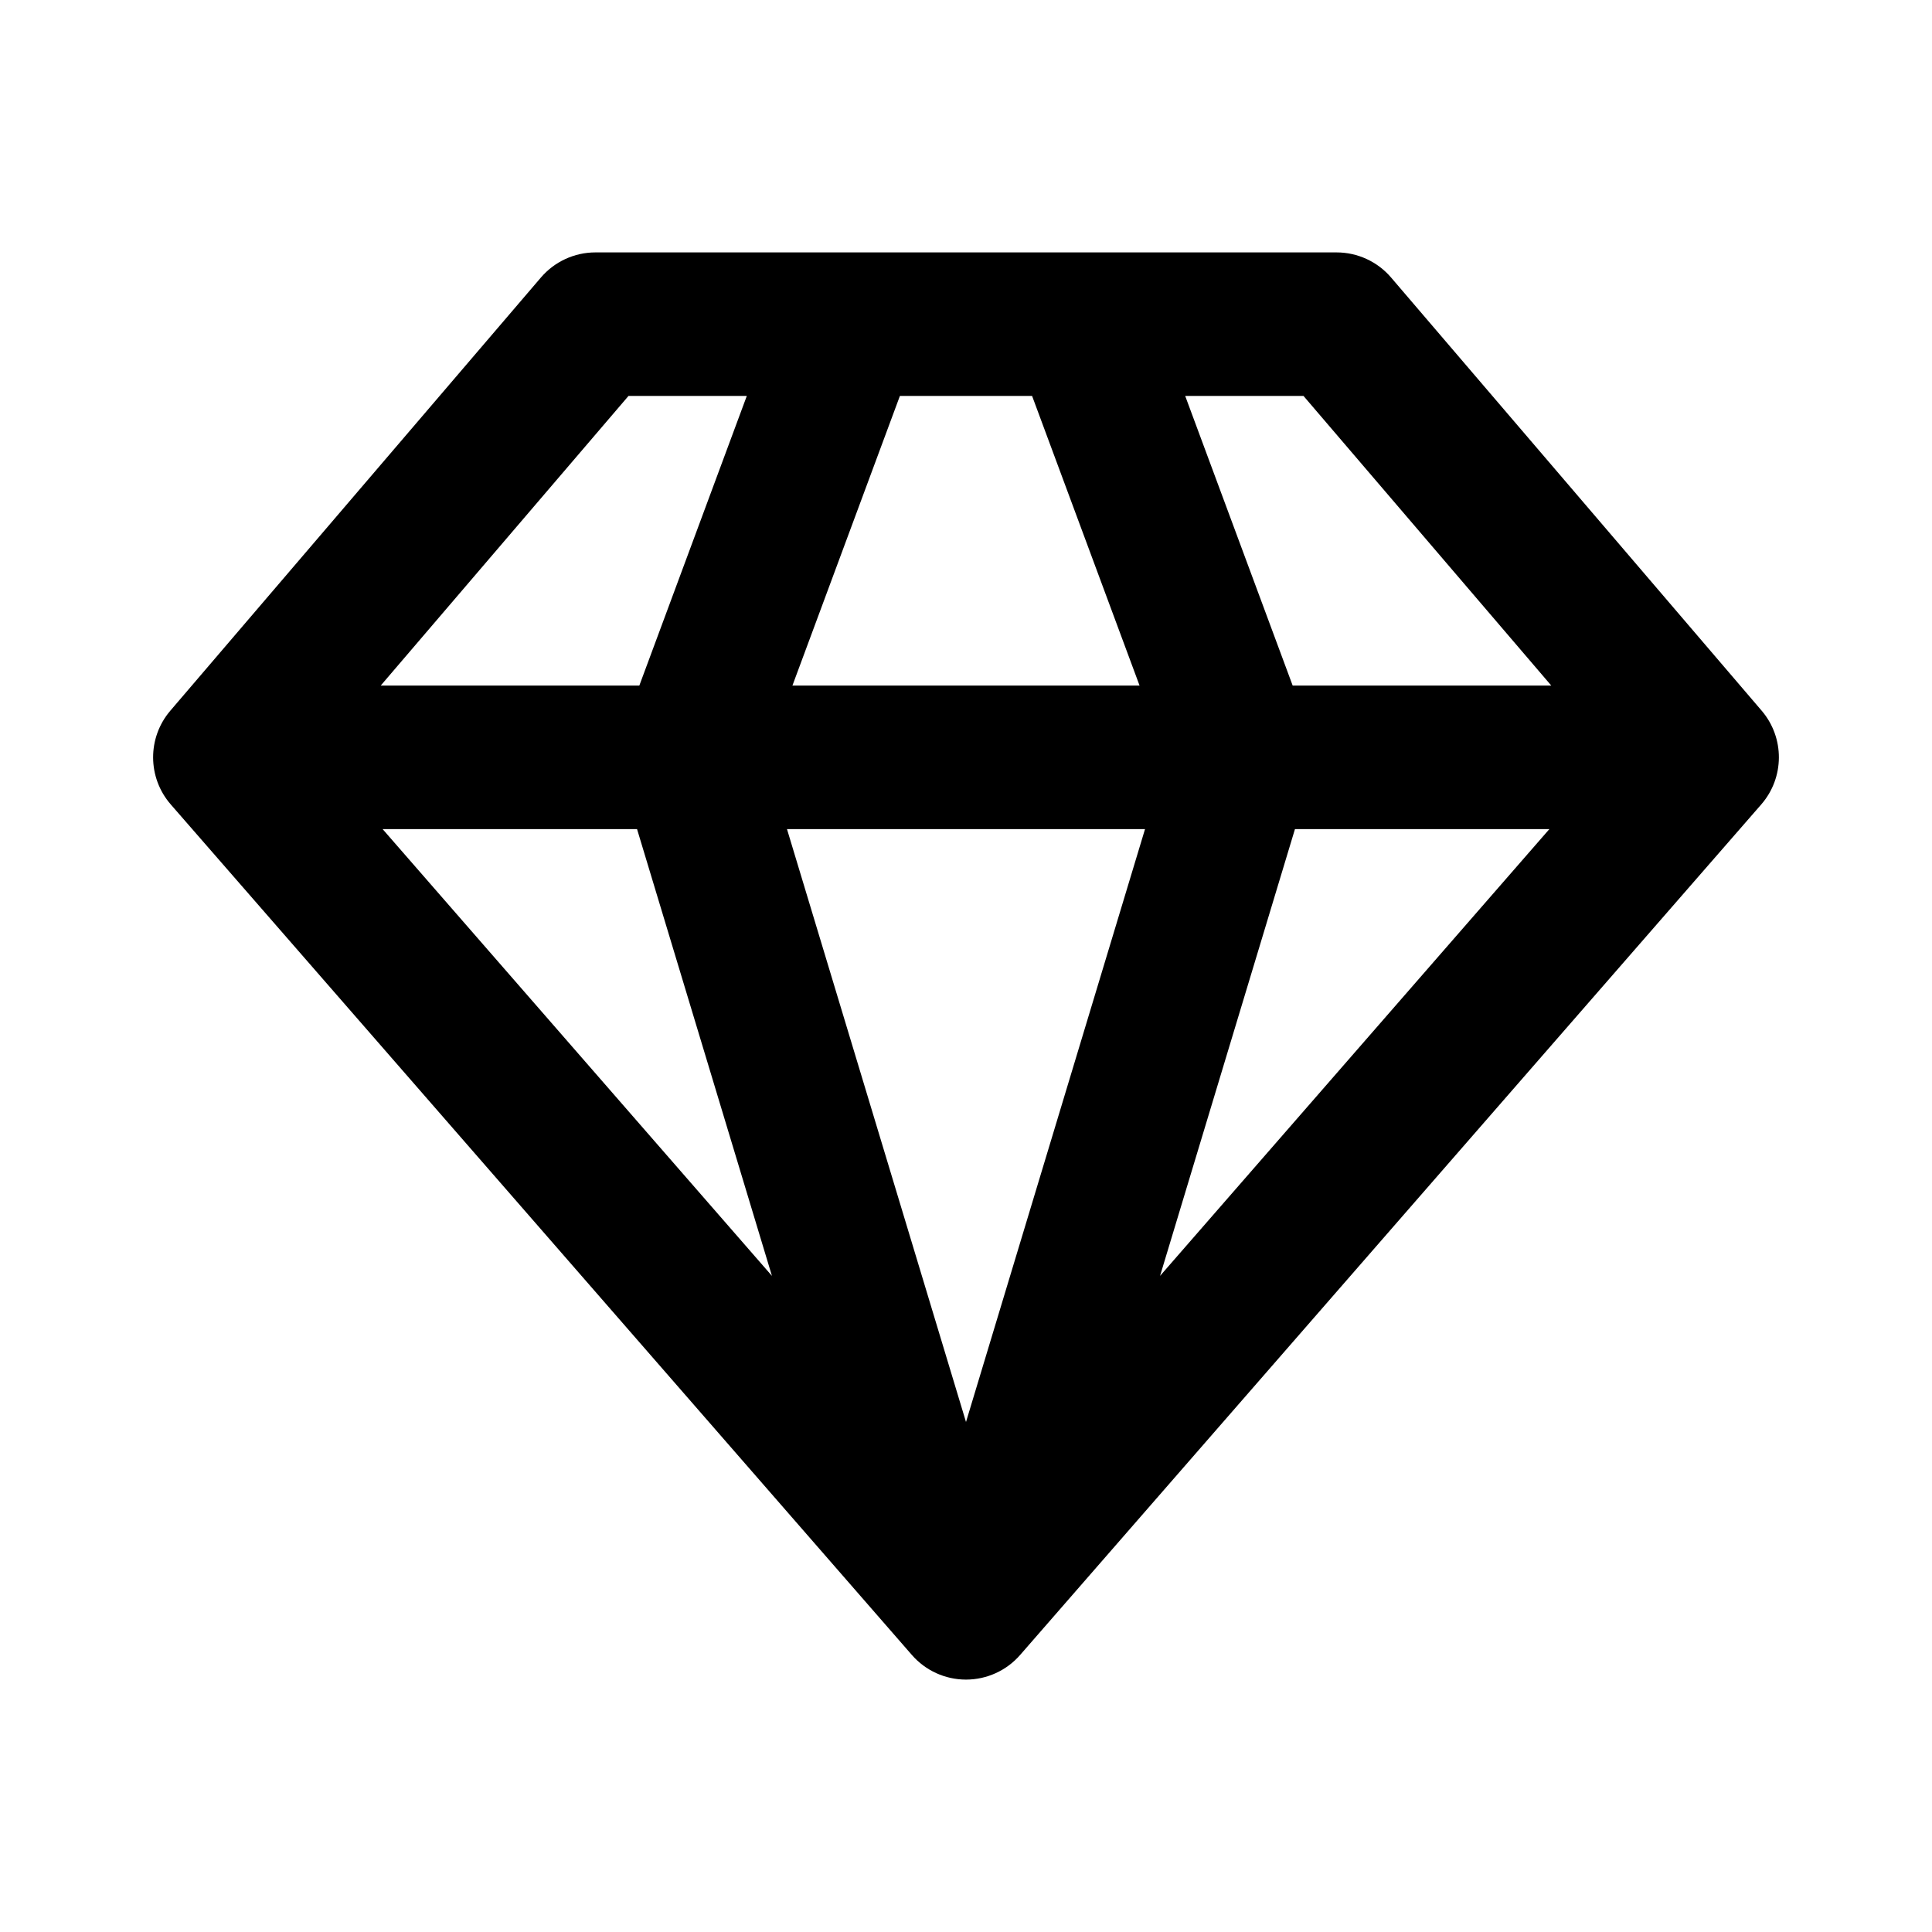 <?xml version="1.0" encoding="iso-8859-1"?>
<!-- Generator: Adobe Illustrator 16.0.0, SVG Export Plug-In . SVG Version: 6.00 Build 0)  -->
<!DOCTYPE svg PUBLIC "-//W3C//DTD SVG 1.1//EN" "http://www.w3.org/Graphics/SVG/1.1/DTD/svg11.dtd">
<svg version="1.1" id="Layer_1" xmlns="http://www.w3.org/2000/svg" xmlns:xlink="http://www.w3.org/1999/xlink" x="0px" y="0px"
	 width="512px" height="512px" viewBox="0 0 512 512" style="enable-background:new 0 0 512 512;" xml:space="preserve">
<path d="M466.854,188.333L368.653,73.546c-3.613-4.225-8.894-6.656-14.452-6.656H157.798c-5.559,0-10.839,2.432-14.452,6.656
	L45.145,188.335c-6.132,7.167-6.084,17.746,0.113,24.858L241.66,438.587c3.612,4.145,8.841,6.523,14.34,6.523
	c5.498,0,10.727-2.379,14.339-6.523l196.403-225.394C472.939,206.081,472.987,195.502,466.854,188.333z M238.482,104.929h35.034
	l28.479,76.75h-91.992L238.482,104.929z M166.557,104.929h31.353l-28.479,76.75h-68.533L166.557,104.929z M101.396,219.718h67.426
	l35.751,118.405L101.396,219.718z M256,376.841l-47.442-157.123h94.885L256,376.841z M307.426,338.123l35.751-118.405h67.426
	L307.426,338.123z M342.569,181.679l-28.479-76.75h31.352l65.659,76.75H342.569z"/>
</svg>
